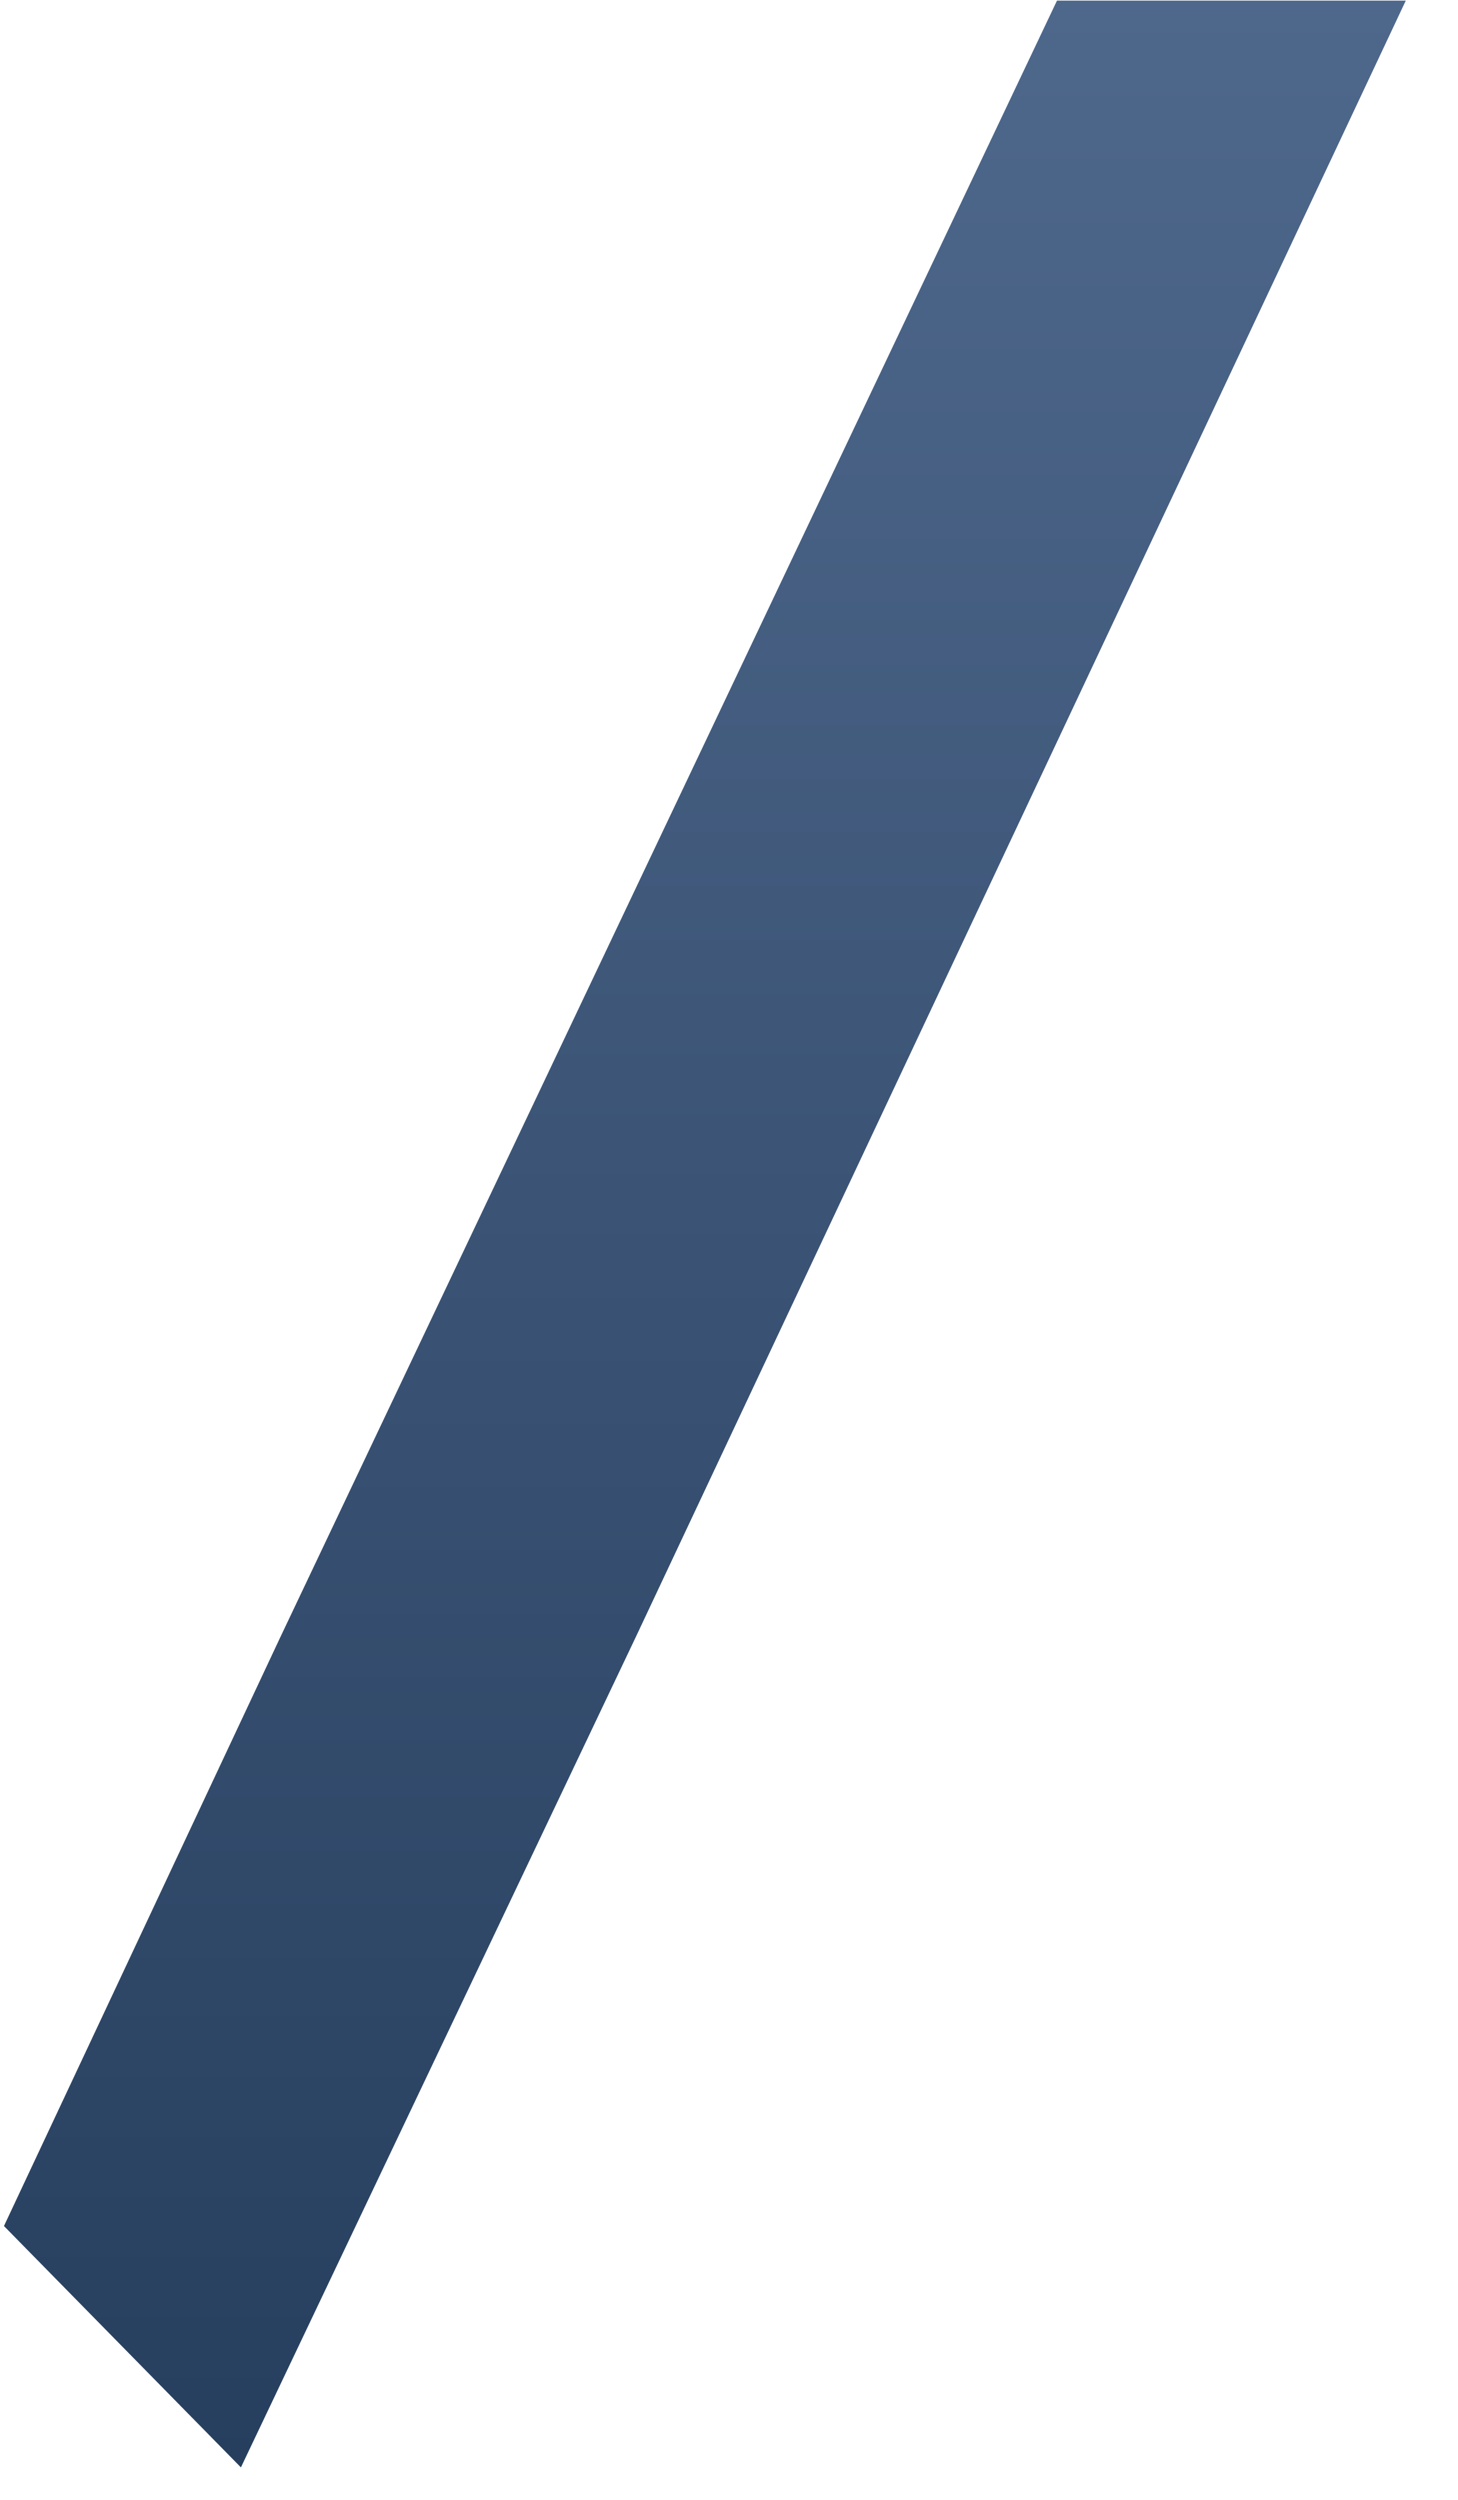 <svg width="21" height="36" viewBox="0 0 21 36" fill="none" xmlns="http://www.w3.org/2000/svg">
<path fill-rule="evenodd" clip-rule="evenodd" d="M4.038 23.576L15.224 0.009H20.248L9.157 23.576L3.47 35.533L0.057 32.057L4.038 23.576Z" fill="url(#paint0_linear_71_2639)"/>
<defs>
<linearGradient id="paint0_linear_71_2639" x1="10.173" y1="35.55" x2="10.173" y2="0.002" gradientUnits="userSpaceOnUse">
<stop stop-color="#273F5E"/>
<stop offset="1" stop-color="#4E688C"/>
</linearGradient>
</defs>
</svg>
